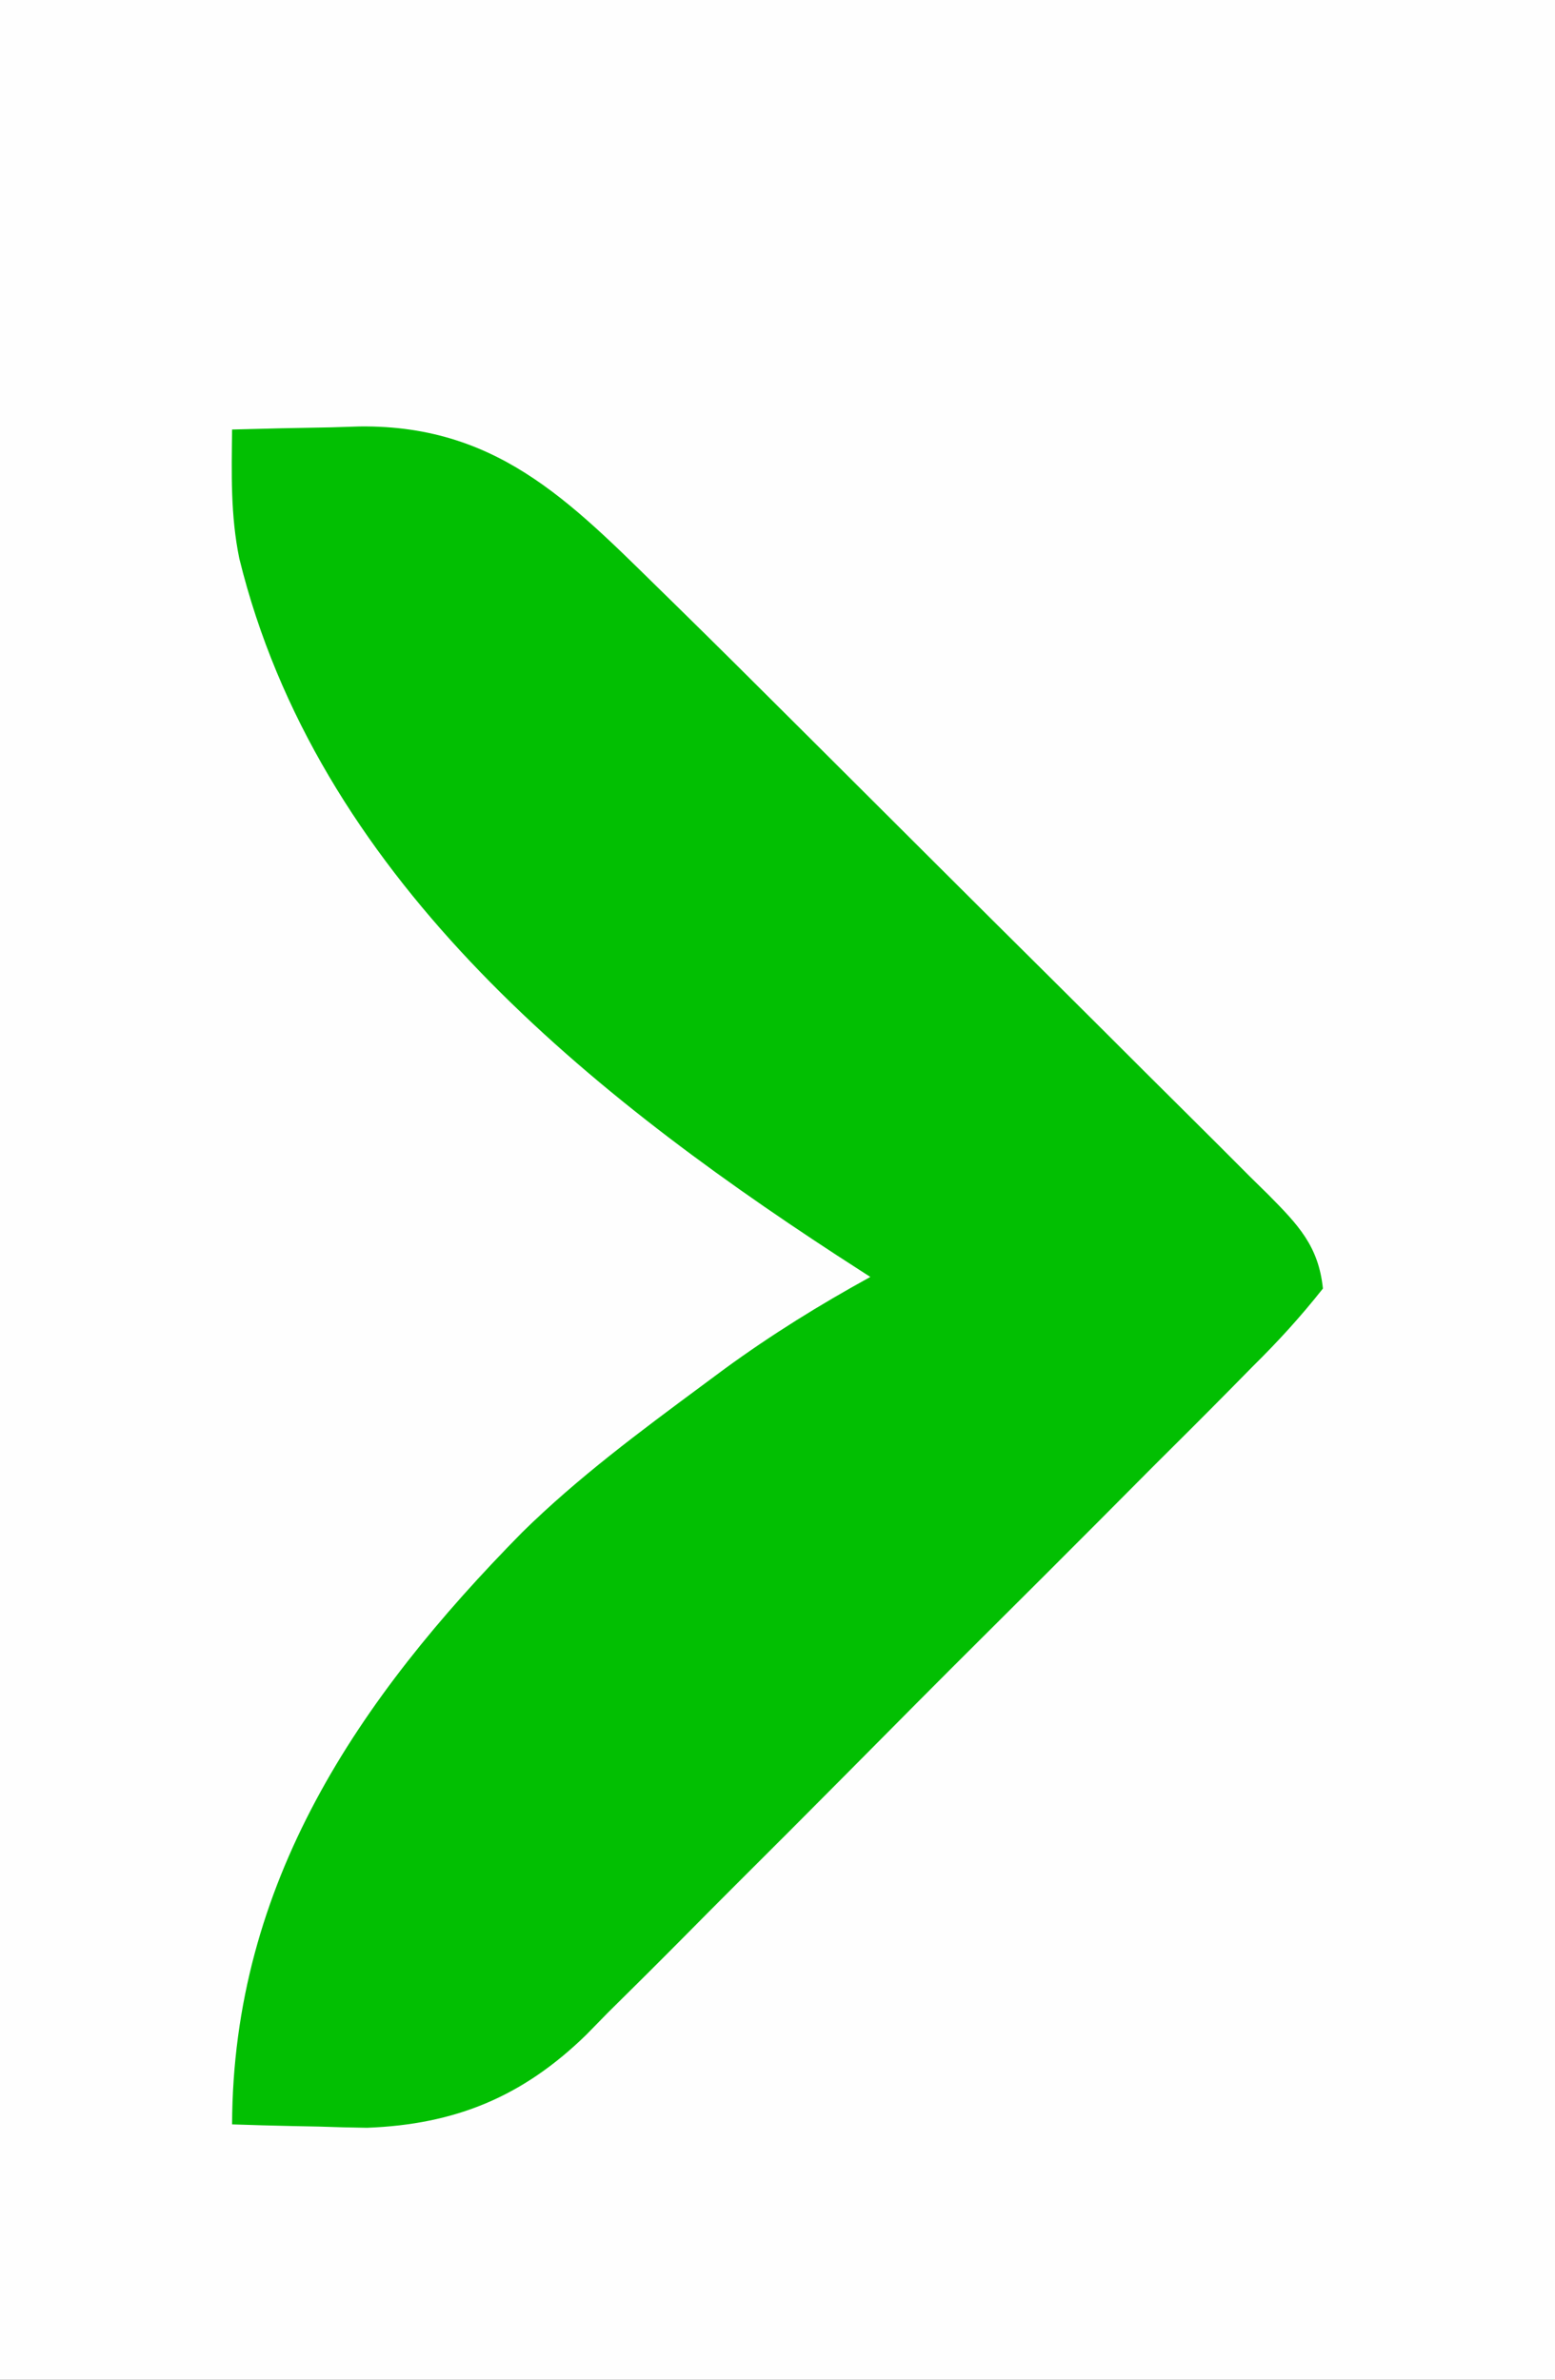 <?xml version="1.0" encoding="UTF-8"?>
<svg version="1.1" xmlns="http://www.w3.org/2000/svg" width="134" height="205">
<rect width="100%" height="100%" fill="#333333" stroke="none"/>
<path d="M0 0 C44.22 0 88.44 0 134 0 C134 67.65 134 135.3 134 205 C89.78 205 45.56 205 0 205 C0 137.35 0 69.7 0 0 Z " fill="#FEFEFE" transform="translate(0,0)"/>
<path d="M0 0 C2.855 -0.082 5.707 -0.141 8.562 -0.188 C9.362 -0.213 10.162 -0.238 10.986 -0.264 C23.372 -0.415 29.725 6.855 38.125 15.02 C41.645 18.47 45.139 21.946 48.629 25.426 C49.573 26.366 49.573 26.366 50.536 27.325 C53.854 30.627 57.168 33.932 60.48 37.24 C63.896 40.65 67.322 44.052 70.749 47.451 C73.394 50.077 76.032 52.71 78.668 55.344 C79.929 56.602 81.192 57.858 82.459 59.111 C84.22 60.855 85.971 62.608 87.721 64.365 C88.244 64.878 88.767 65.392 89.306 65.922 C91.858 68.504 93.626 70.333 94 74 C92.056 76.456 90.14 78.552 87.922 80.74 C86.935 81.744 86.935 81.744 85.927 82.767 C83.738 84.984 81.53 87.182 79.32 89.379 C77.793 90.912 76.266 92.446 74.74 93.981 C71.531 97.201 68.314 100.412 65.09 103.617 C60.968 107.716 56.871 111.84 52.78 115.971 C49.629 119.149 46.463 122.312 43.293 125.471 C41.778 126.985 40.267 128.503 38.761 130.027 C36.645 132.162 34.511 134.278 32.372 136.389 C31.757 137.017 31.143 137.645 30.51 138.292 C25.053 143.607 19.248 146.012 11.621 146.293 C10.226 146.274 8.832 146.238 7.438 146.188 C6.715 146.174 5.992 146.16 5.248 146.146 C3.498 146.112 1.749 146.058 0 146 C0.07 125.244 10.819 109.386 25 95 C29.8 90.282 35.164 86.31 40.562 82.312 C41.188 81.849 41.813 81.385 42.458 80.906 C46.497 77.96 50.618 75.408 55 73 C54.045 72.383 53.09 71.765 52.105 71.129 C29.905 56.648 7.269 38.159 0.625 11.125 C-0.14 7.421 -0.045 3.772 0 0 Z " fill="#02BF02" transform="translate(20,37)"/>
</svg>
